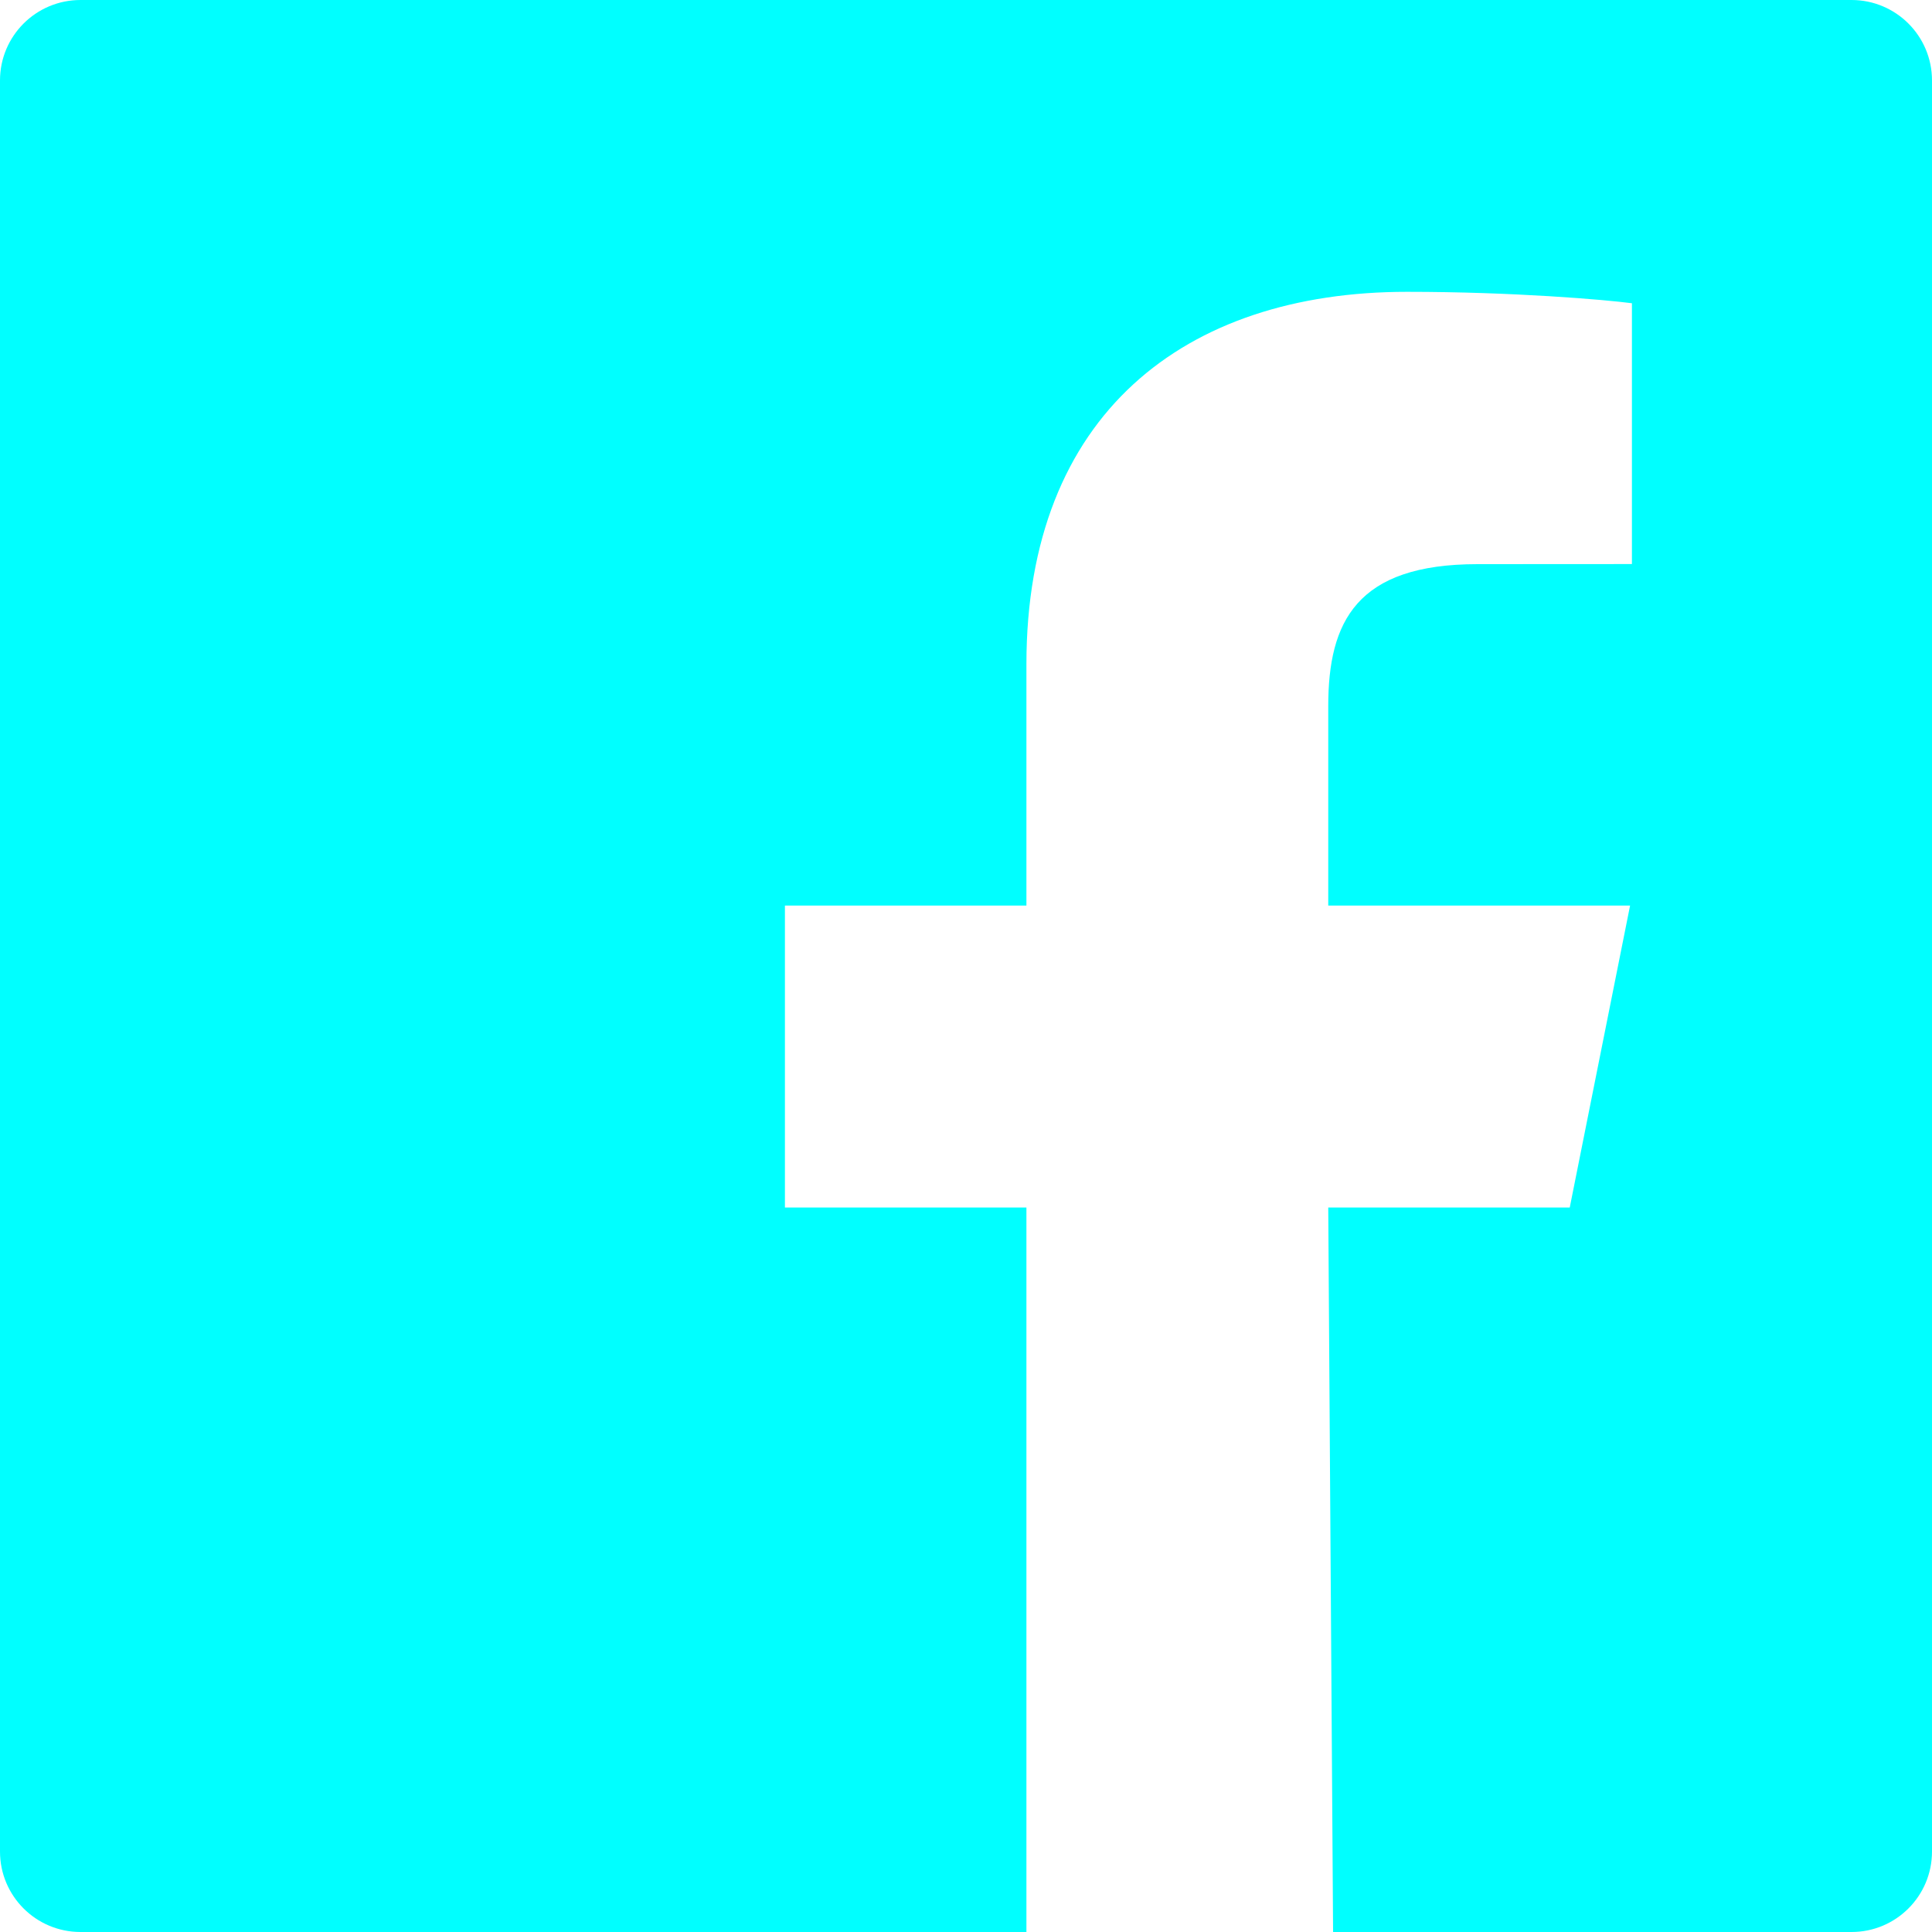 <?xml version="1.0" encoding="UTF-8"?>
<svg width="22px" height="22px" viewBox="0 0 22 22" version="1.1" xmlns="http://www.w3.org/2000/svg" xmlns:xlink="http://www.w3.org/1999/xlink">
    <!-- Generator: sketchtool 51.3 (57544) - http://www.bohemiancoding.com/sketch -->
    <title>0F3635FF-84E4-433E-9446-2F20DEA5A265</title>
    <desc>Created with sketchtool.</desc>
    <defs></defs>
    <g id="Page-1" stroke="none" stroke-width="1" fill="none" fill-rule="evenodd">
        <g id="Project" transform="translate(-1092, -4227)" fill="#00FFFF">
            <path d="M1113.084,4227 L1092.917,4227 C1092.41,4227 1092,4227.41 1092,4227.916 L1092,4248.084 C1092,4248.59 1092.41,4249 1092.917,4249 L1103.688,4249 L1103.688,4240.75 L1100.938,4240.75 L1100.938,4237.312 L1103.688,4237.312 L1103.688,4234.562 C1103.688,4231.721 1105.487,4230.323 1108.022,4230.323 C1109.236,4230.323 1110.279,4230.413 1110.583,4230.453 L1110.583,4233.423 L1108.825,4233.424 C1107.447,4233.424 1107.125,4234.079 1107.125,4235.04 L1107.125,4237.312 L1110.562,4237.312 L1109.875,4240.75 L1107.125,4240.75 L1107.18,4249 L1113.084,4249 C1113.59,4249 1114,4248.59 1114,4248.084 L1114,4227.916 C1114,4227.41 1113.59,4227 1113.084,4227" id="facebook"></path>
        </g>
    </g>
</svg>